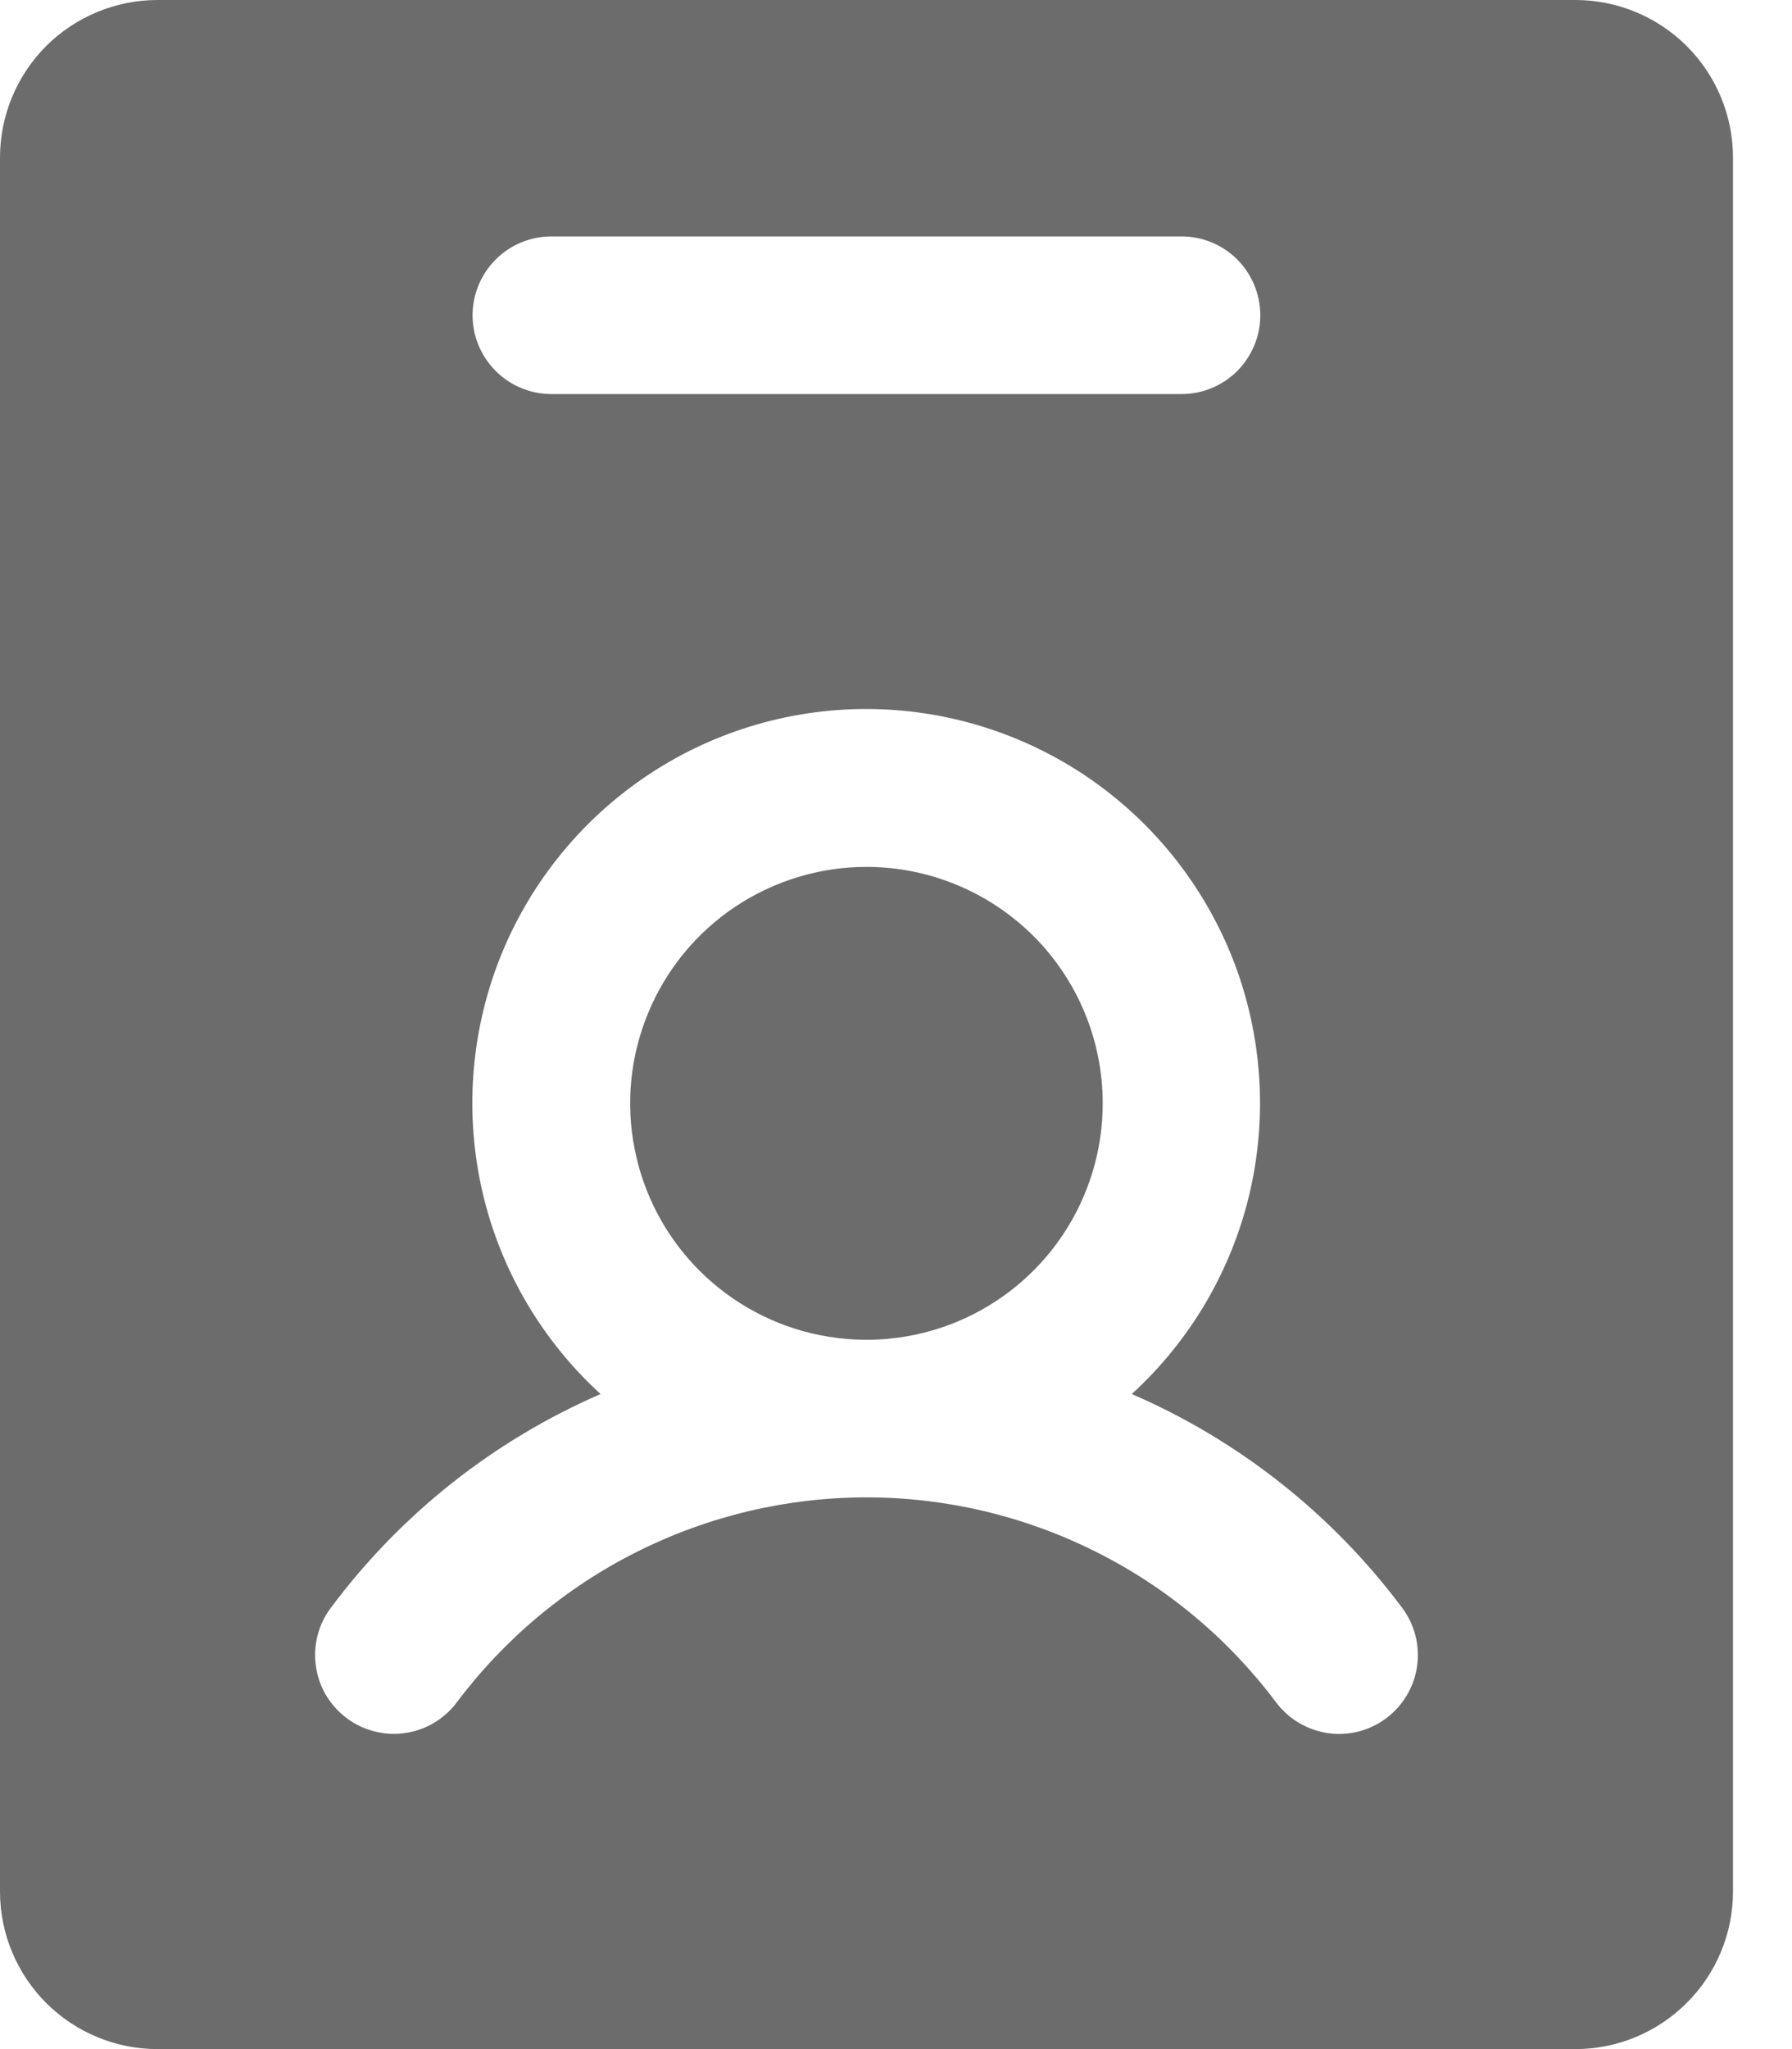 <svg width="14" height="16" viewBox="0 0 14 16" fill="none" xmlns="http://www.w3.org/2000/svg">
<path id="Vector" d="M12.308 0H1.231C0.904 0 0.591 0.13 0.36 0.36C0.13 0.591 0 0.904 0 1.231V14.769C0 15.096 0.13 15.409 0.36 15.639C0.591 15.87 0.904 16 1.231 16H12.308C12.634 16 12.947 15.87 13.178 15.639C13.409 15.409 13.539 15.096 13.539 14.769V1.231C13.539 0.904 13.409 0.591 13.178 0.36C12.947 0.13 12.634 0 12.308 0ZM4.308 1.846H9.231C9.394 1.846 9.551 1.911 9.666 2.026C9.781 2.142 9.846 2.298 9.846 2.462C9.846 2.625 9.781 2.781 9.666 2.897C9.551 3.012 9.394 3.077 9.231 3.077H4.308C4.144 3.077 3.988 3.012 3.873 2.897C3.757 2.781 3.692 2.625 3.692 2.462C3.692 2.298 3.757 2.142 3.873 2.026C3.988 1.911 4.144 1.846 4.308 1.846ZM10.832 13.415C10.767 13.464 10.693 13.499 10.615 13.52C10.537 13.54 10.455 13.544 10.375 13.533C10.295 13.521 10.218 13.494 10.148 13.453C10.079 13.412 10.018 13.357 9.969 13.292C9.597 12.796 9.114 12.392 8.558 12.115C8.003 11.837 7.39 11.692 6.769 11.692C6.148 11.692 5.536 11.837 4.98 12.115C4.425 12.392 3.942 12.796 3.569 13.292C3.521 13.357 3.46 13.411 3.39 13.453C3.321 13.494 3.244 13.521 3.164 13.532C3.084 13.544 3.002 13.539 2.924 13.519C2.846 13.499 2.772 13.464 2.708 13.415C2.643 13.367 2.589 13.306 2.547 13.237C2.506 13.167 2.479 13.09 2.468 13.01C2.456 12.93 2.461 12.849 2.481 12.77C2.501 12.692 2.536 12.618 2.585 12.554C3.13 11.823 3.856 11.248 4.692 10.885C4.234 10.467 3.913 9.92 3.771 9.316C3.63 8.712 3.674 8.079 3.898 7.5C4.123 6.922 4.517 6.425 5.029 6.074C5.54 5.724 6.146 5.536 6.767 5.536C7.387 5.536 7.993 5.724 8.505 6.074C9.017 6.425 9.411 6.922 9.636 7.5C9.86 8.079 9.904 8.712 9.763 9.316C9.621 9.92 9.3 10.467 8.842 10.885C9.679 11.247 10.408 11.823 10.954 12.554C11.052 12.684 11.094 12.848 11.071 13.01C11.048 13.171 10.962 13.317 10.832 13.415ZM8.615 8.615C8.615 8.981 8.507 9.337 8.304 9.641C8.101 9.945 7.813 10.181 7.476 10.321C7.138 10.461 6.767 10.497 6.409 10.426C6.051 10.355 5.722 10.179 5.464 9.921C5.206 9.663 5.03 9.334 4.959 8.976C4.887 8.617 4.924 8.246 5.064 7.909C5.203 7.572 5.44 7.283 5.744 7.08C6.047 6.878 6.404 6.769 6.769 6.769C7.259 6.769 7.728 6.964 8.075 7.31C8.421 7.656 8.615 8.126 8.615 8.615Z" fill="#6C6C6C"/>
</svg>
